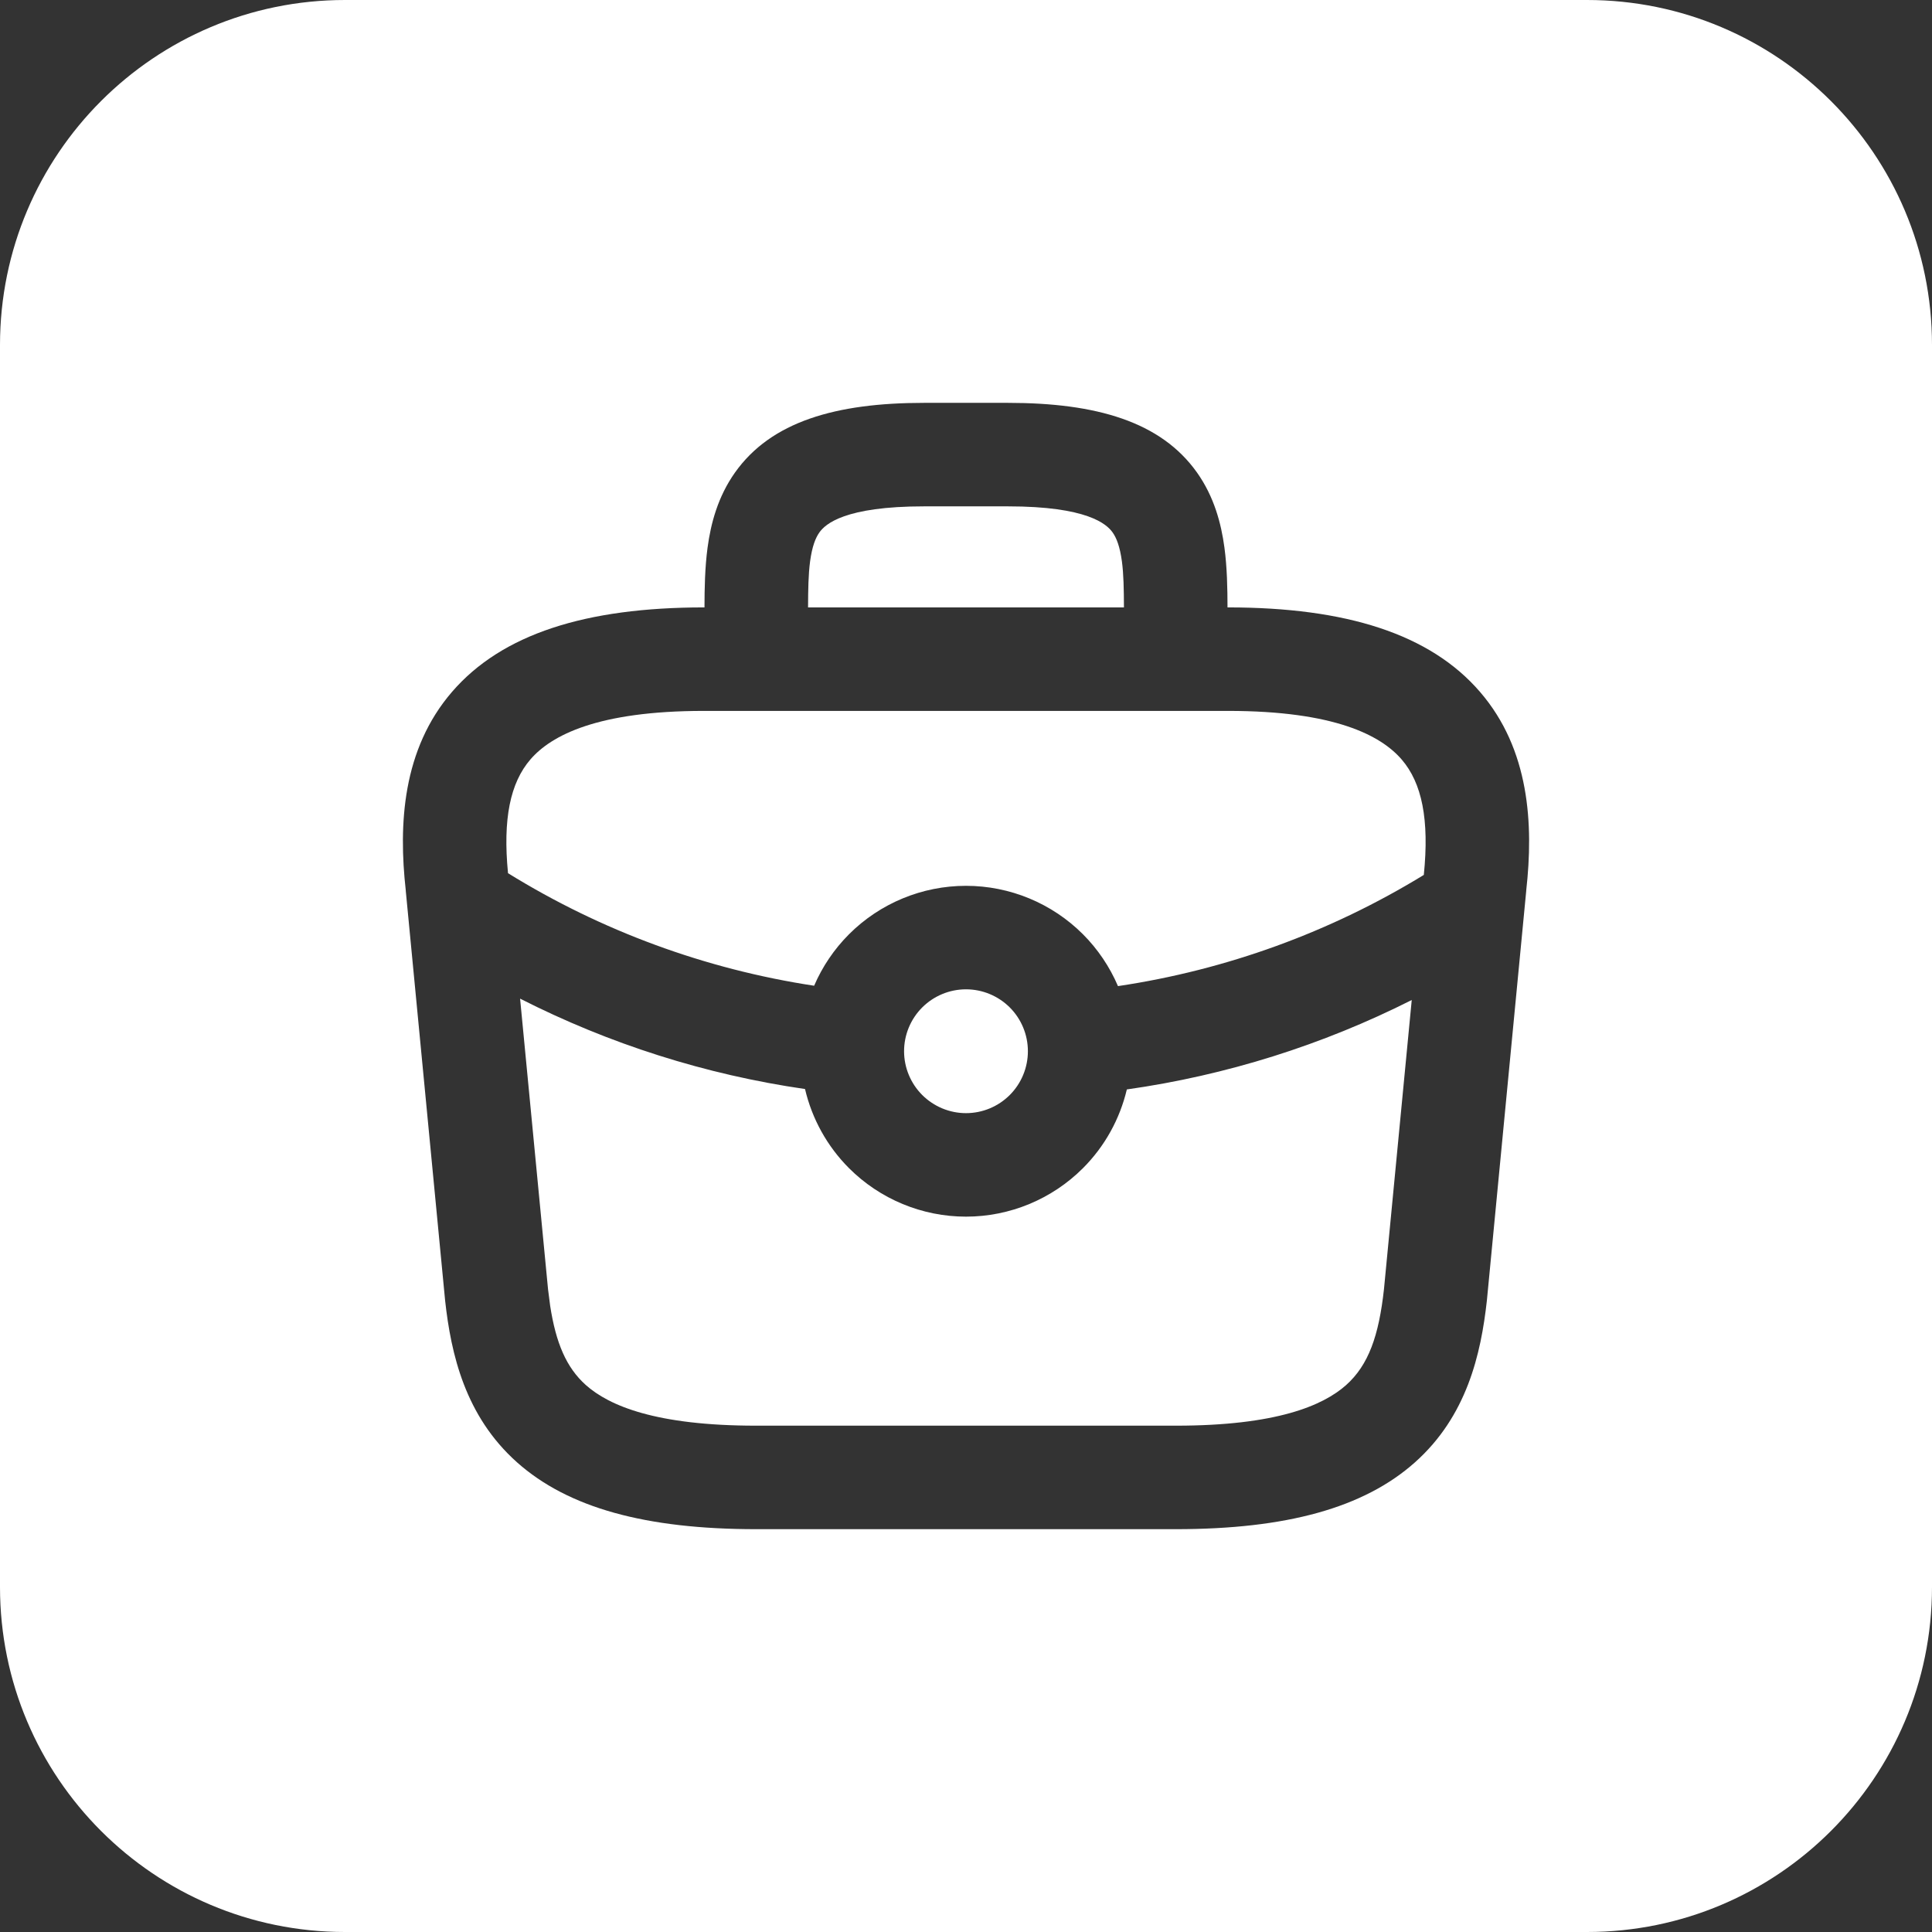 <svg width="56" height="56" viewBox="0 0 56 56" fill="none" xmlns="http://www.w3.org/2000/svg">
<rect x="0" y="0" width="56" height="56" fill="#333333" stroke="none"/>
<path d="M46 0C51.523 0 56 4.477 56 10V46C56 51.523 51.523 56 46 56H10C4.477 56 1.28855e-07 51.523 0 46V10C0 4.477 4.477 1.28851e-07 10 0H46ZM26.784 11.677C24.222 11.677 22.35 12.221 21.304 13.697C20.808 14.397 20.603 15.172 20.509 15.873C20.432 16.448 20.421 17.054 20.42 17.606H20.398C16.987 17.607 14.552 18.373 13.102 20.054C11.664 21.721 11.547 23.89 11.762 25.815L11.761 25.816L12.9 37.676C12.901 37.682 12.902 37.69 12.902 37.696C13.073 39.252 13.483 41.047 14.987 42.387C16.469 43.706 18.717 44.324 21.919 44.324H34.081C37.283 44.324 39.531 43.707 41.013 42.387C42.517 41.047 42.926 39.252 43.098 37.696C43.098 37.69 43.099 37.682 43.1 37.676L44.239 25.816L44.238 25.815C44.454 23.89 44.337 21.721 42.898 20.054C41.449 18.373 39.013 17.607 35.602 17.606H35.58C35.579 17.054 35.568 16.448 35.491 15.873C35.397 15.172 35.192 14.397 34.696 13.697C33.65 12.221 31.778 11.677 29.216 11.677H26.784ZM15.075 28.946C17.663 30.262 20.453 31.149 23.334 31.566C23.536 32.428 23.974 33.224 24.609 33.86C25.508 34.759 26.729 35.265 28 35.265C29.271 35.265 30.491 34.759 31.39 33.86C32.023 33.227 32.459 32.435 32.662 31.578C35.542 31.17 38.331 30.292 40.92 28.986L40.115 37.368C39.967 38.716 39.668 39.566 39.018 40.147C38.344 40.746 36.989 41.324 34.081 41.324H21.919C19.011 41.324 17.656 40.746 16.982 40.147C16.413 39.639 16.113 38.924 15.947 37.851L15.885 37.368L15.075 28.946ZM28 28.676C28.476 28.676 28.932 28.865 29.269 29.201C29.605 29.537 29.794 29.994 29.794 30.47C29.794 30.945 29.605 31.403 29.269 31.739C28.932 32.076 28.476 32.265 28 32.265C27.524 32.265 27.068 32.075 26.731 31.739C26.395 31.403 26.205 30.945 26.205 30.47C26.205 29.994 26.395 29.537 26.731 29.201C27.068 28.865 27.524 28.676 28 28.676ZM35.602 20.606C38.681 20.607 40.024 21.314 40.627 22.013C41.217 22.696 41.433 23.757 41.27 25.36C38.56 27.02 35.545 28.115 32.405 28.583C32.167 28.027 31.825 27.516 31.39 27.08C30.491 26.181 29.271 25.676 28 25.676C26.729 25.676 25.508 26.181 24.609 27.08C24.177 27.513 23.835 28.021 23.598 28.572C20.452 28.094 17.434 26.985 14.725 25.31C14.571 23.734 14.791 22.689 15.374 22.013C15.977 21.314 17.319 20.607 20.398 20.606H35.602ZM29.216 14.677C31.518 14.677 32.079 15.192 32.249 15.432C32.361 15.589 32.46 15.837 32.519 16.271C32.569 16.649 32.576 17.076 32.578 17.606H23.422C23.424 17.076 23.431 16.649 23.481 16.271C23.54 15.837 23.639 15.589 23.751 15.432C23.921 15.192 24.482 14.677 26.784 14.677H29.216Z" fill="white"/>
</svg>
